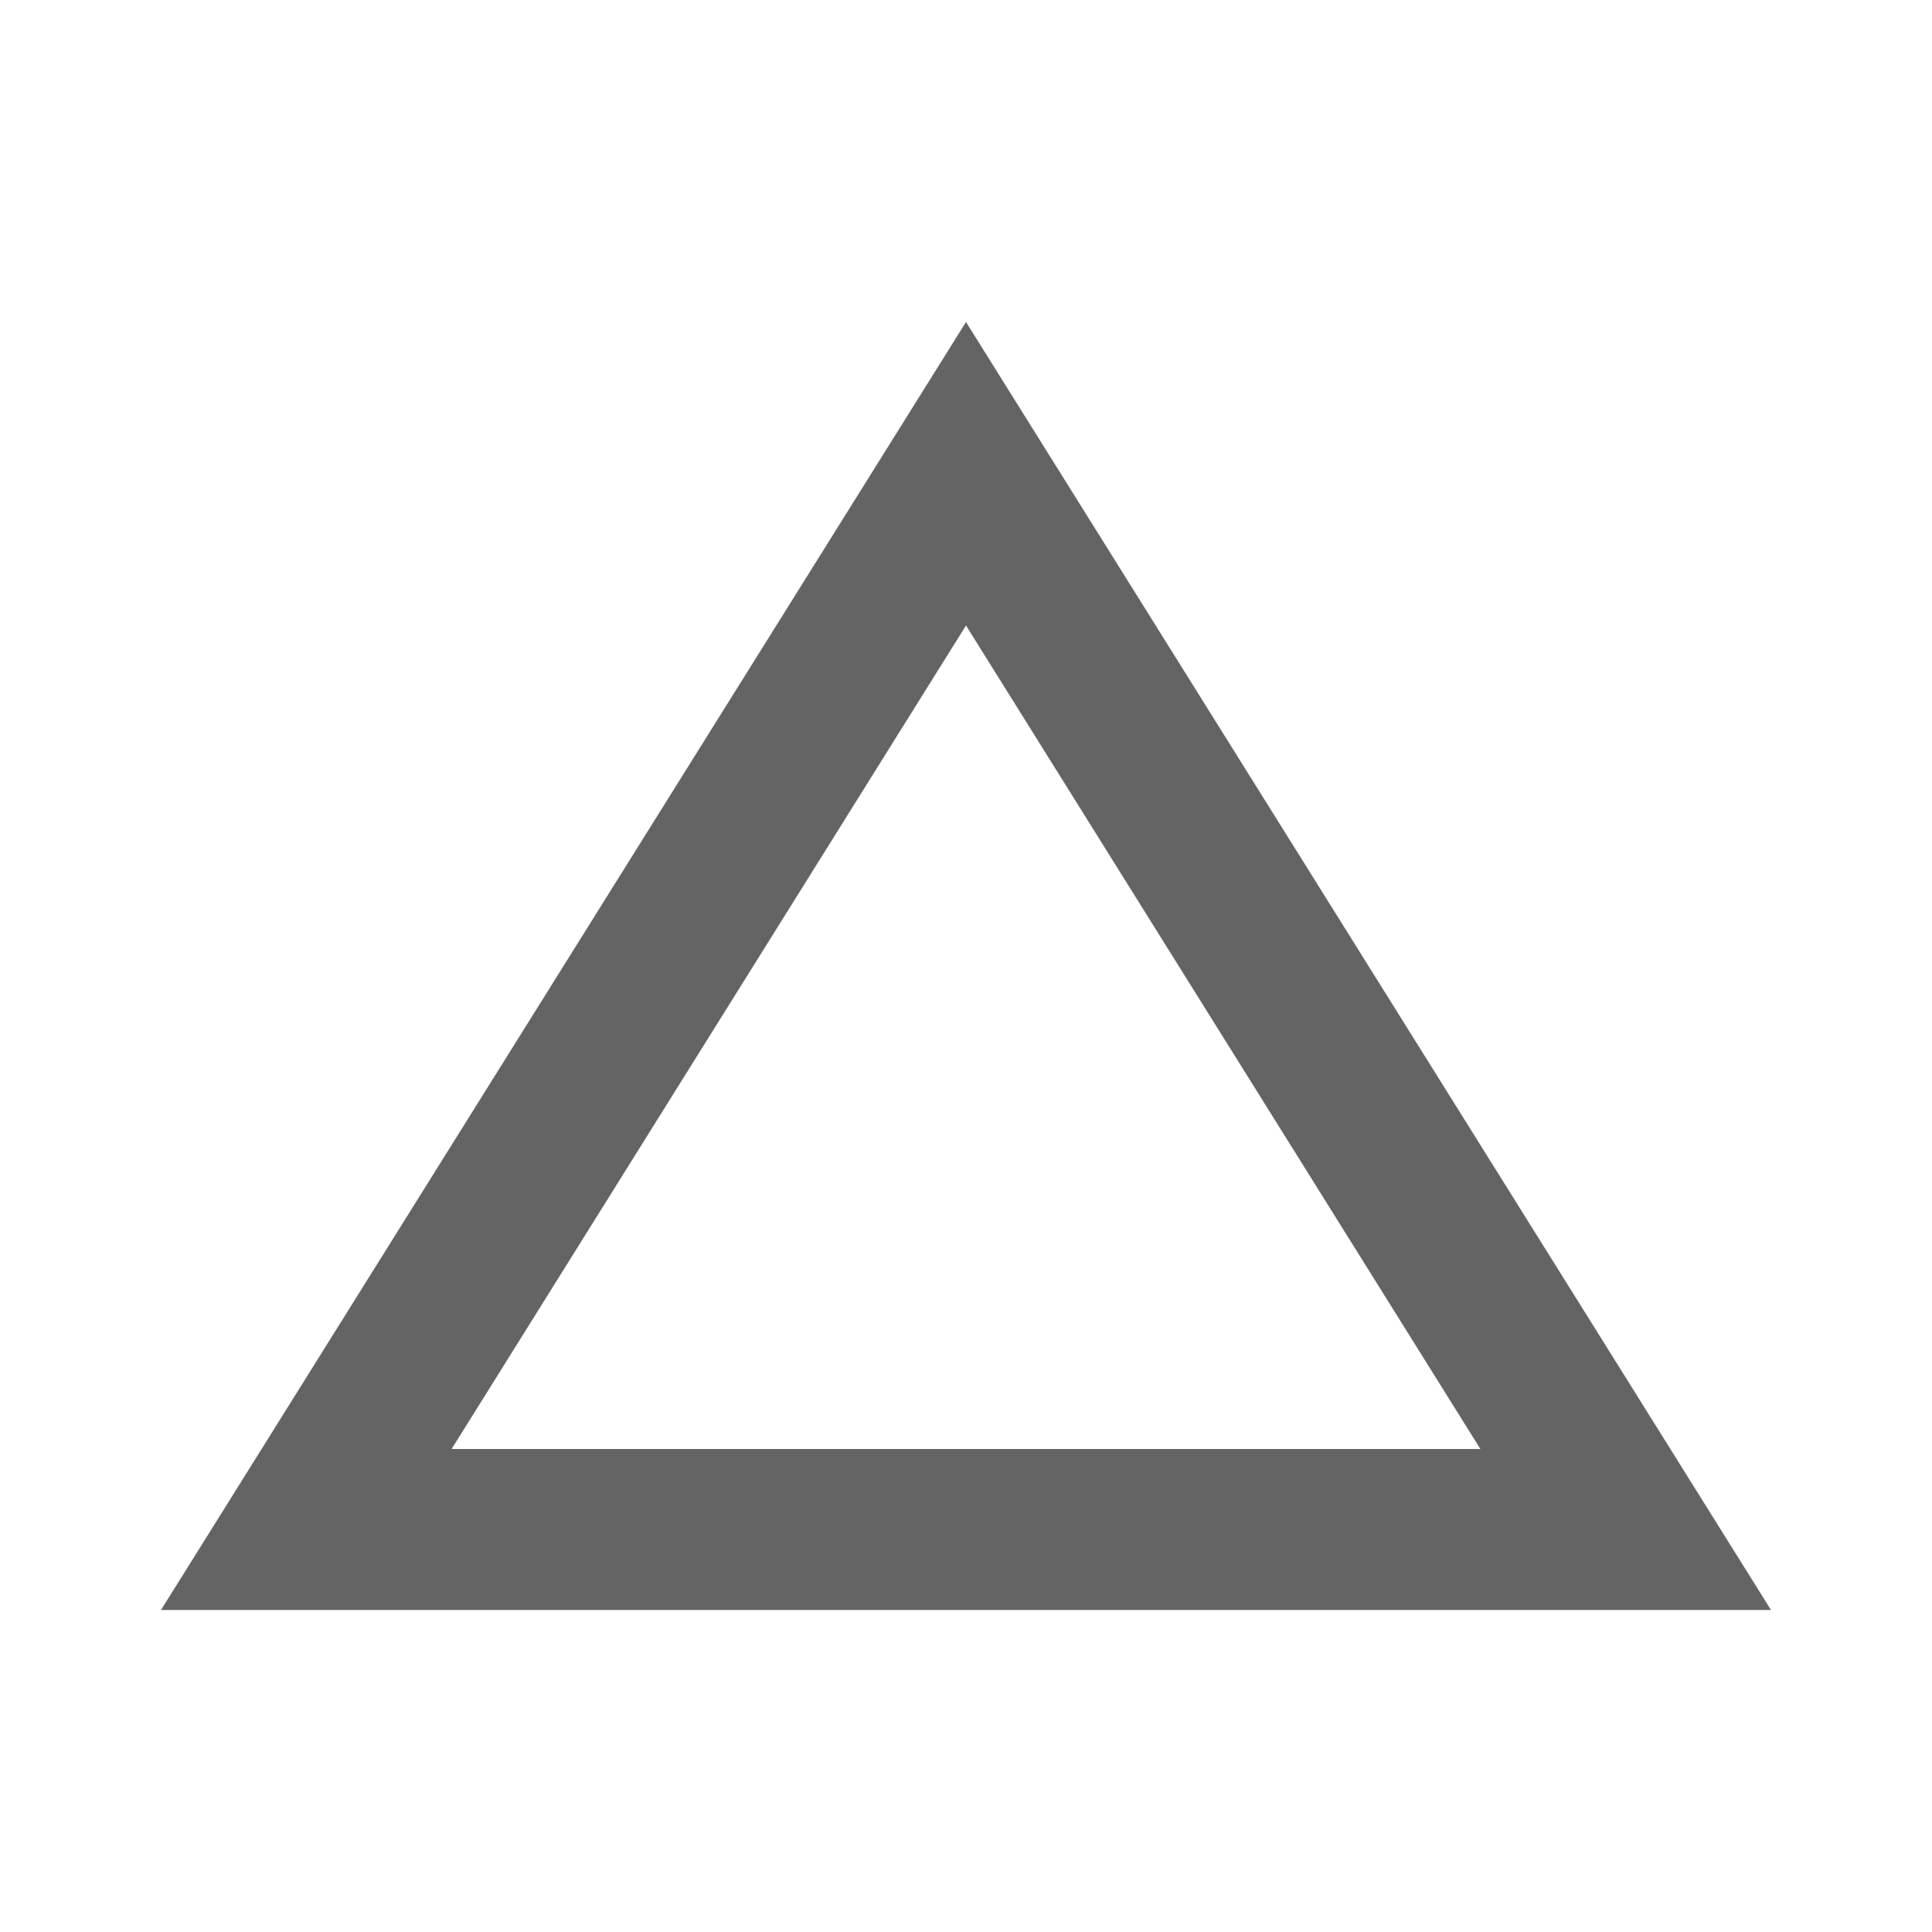<?xml version="1.0"?>
<svg xmlns="http://www.w3.org/2000/svg" xmlns:xlink="http://www.w3.org/1999/xlink" aria-hidden="true" width="1em" height="1em" viewBox="0 0 24 24" data-icon="mdi:delta" data-width="1em" data-height="1em" data-inline="false" class="iconify"><path d="M12 7.77L18.39 18H5.61L12 7.77M12 4L2 20h20" fill="#646464"/></svg>
